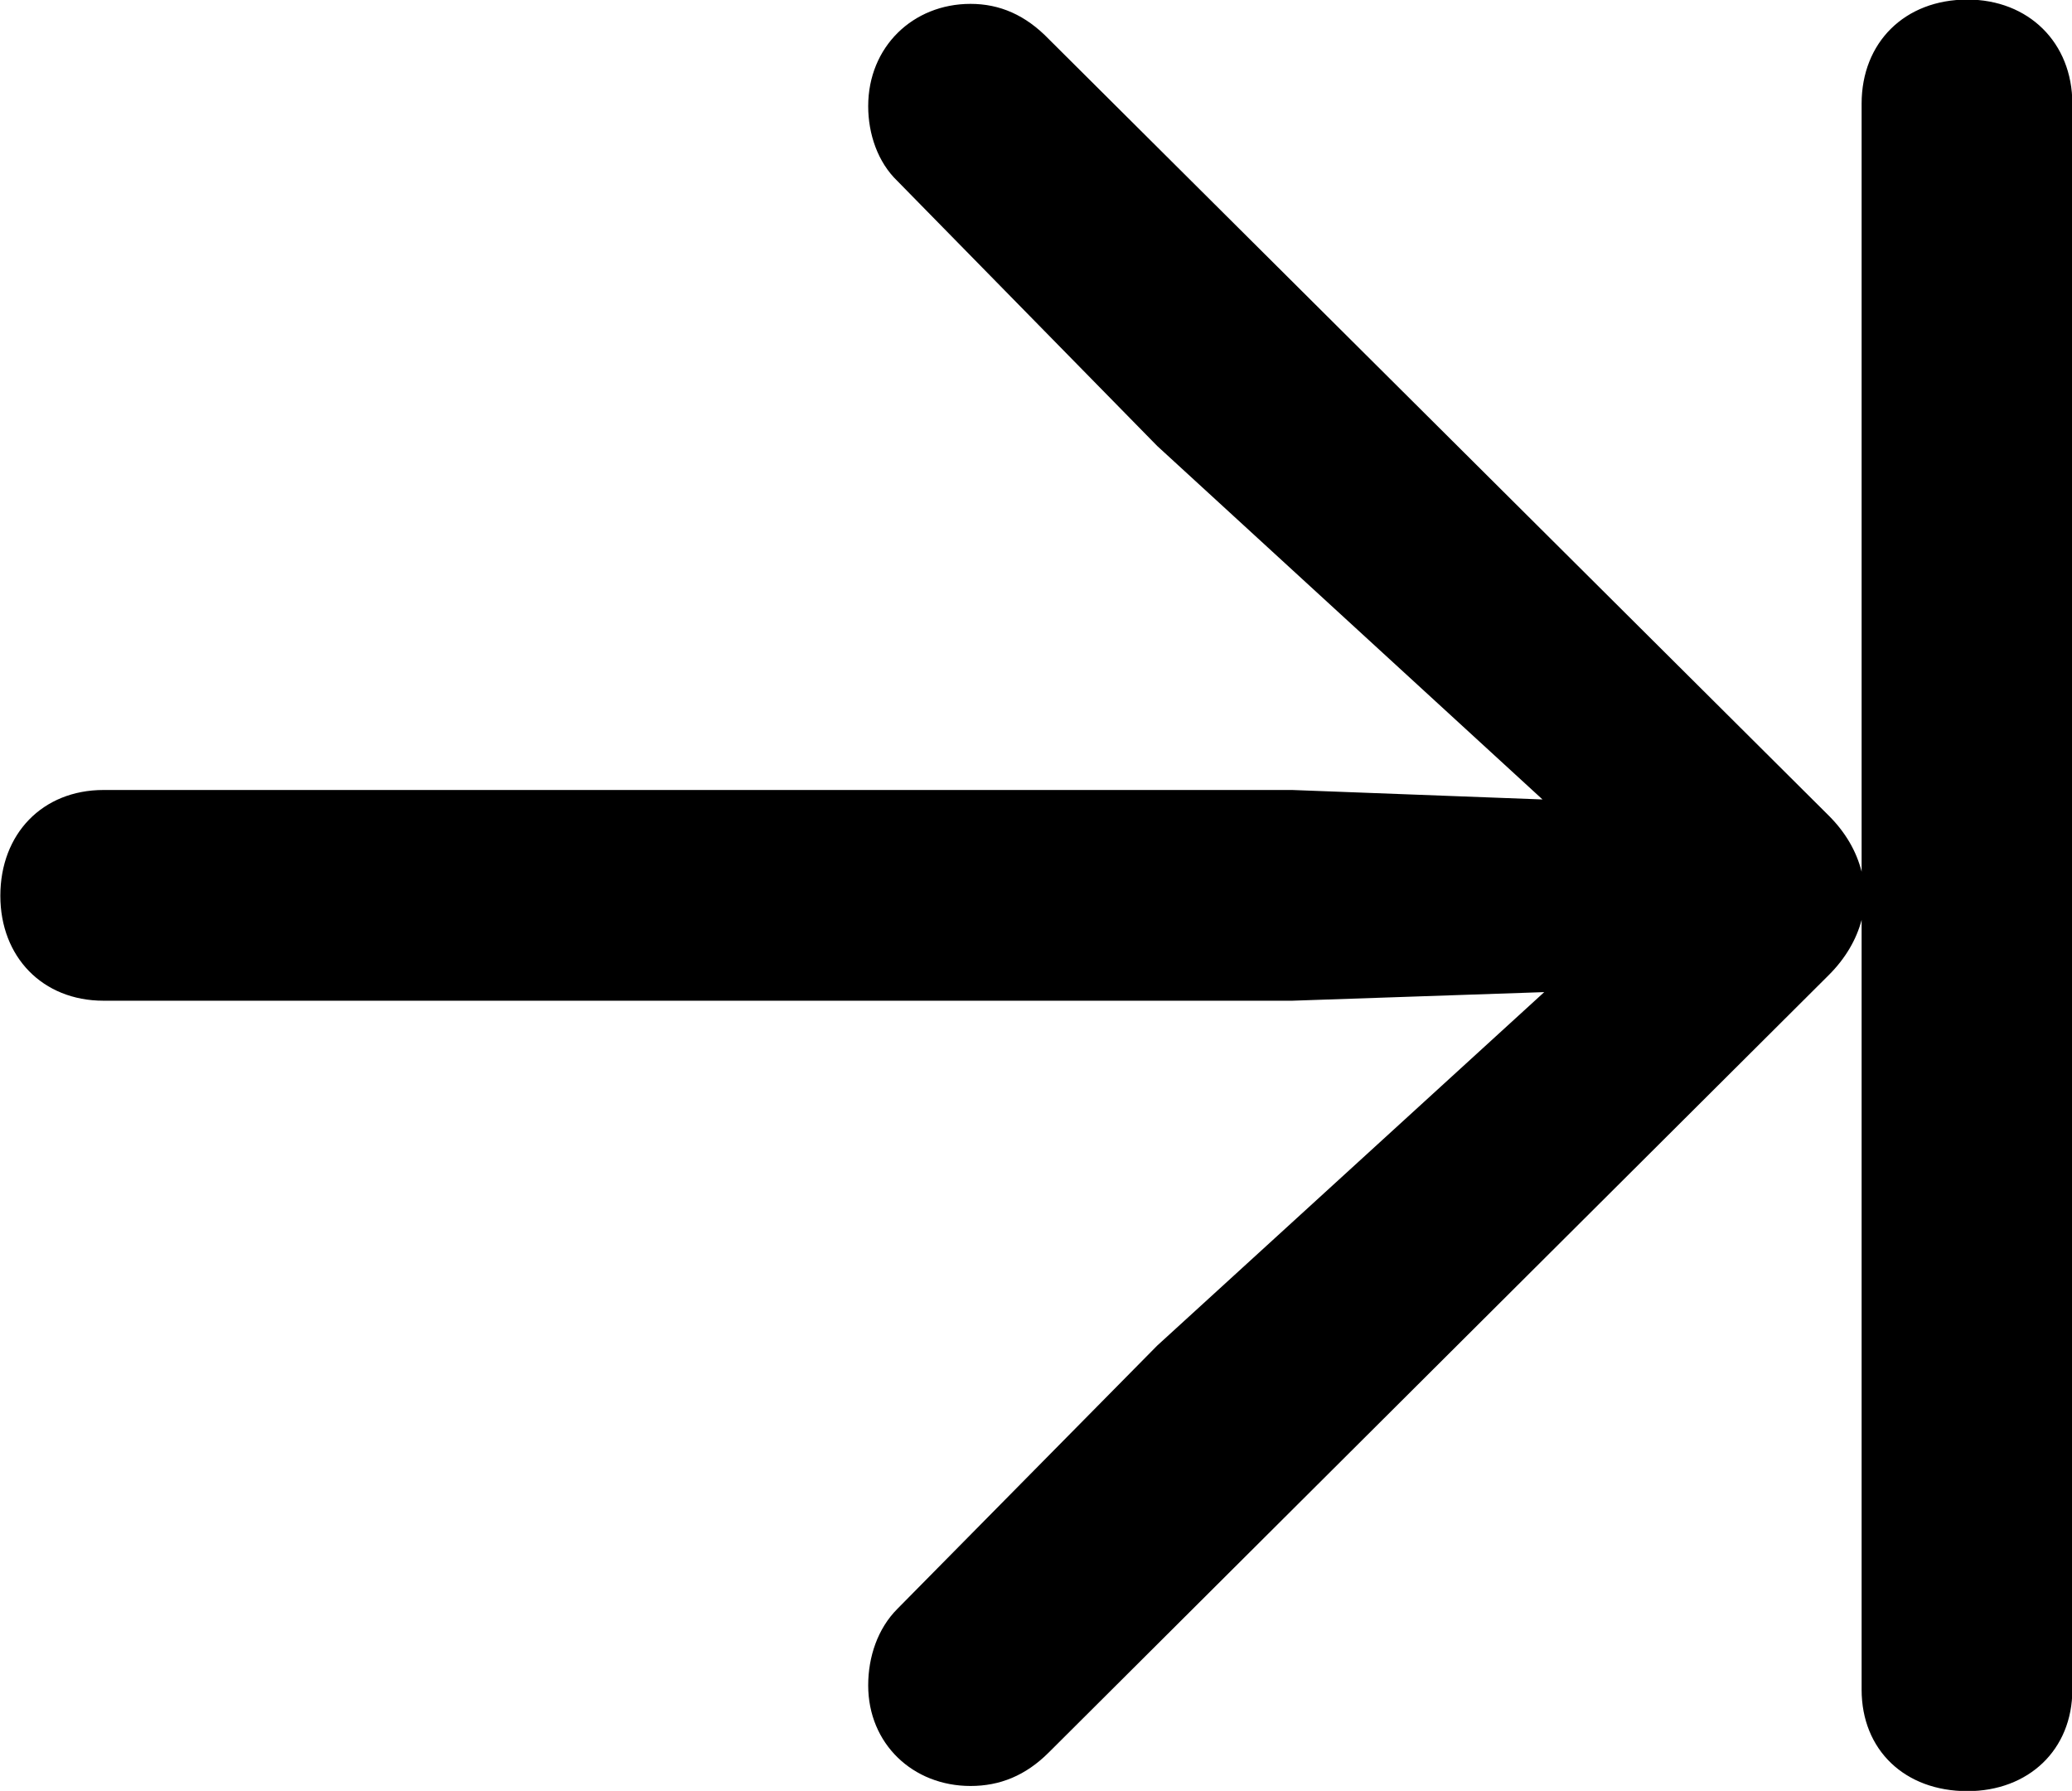 
<svg
    viewBox="0 0 24.09 20.822"
    xmlns="http://www.w3.org/2000/svg"
>
    <path
        fill="inherit"
        d="M0.004 10.415C0.004 11.125 0.494 11.635 1.204 11.635H15.024L17.954 11.535L13.454 15.645L10.434 18.705C10.204 18.935 10.094 19.265 10.094 19.595C10.094 20.275 10.614 20.765 11.284 20.765C11.624 20.765 11.924 20.645 12.194 20.375L21.264 11.335C21.454 11.145 21.584 10.925 21.644 10.695V19.645C21.644 20.345 22.144 20.825 22.874 20.825C23.584 20.825 24.094 20.345 24.094 19.645V1.205C24.094 0.495 23.584 -0.005 22.874 -0.005C22.144 -0.005 21.644 0.495 21.644 1.205V10.135C21.584 9.895 21.454 9.675 21.264 9.485L12.194 0.455C11.924 0.175 11.624 0.045 11.284 0.045C10.614 0.045 10.094 0.545 10.094 1.235C10.094 1.555 10.204 1.885 10.434 2.105L13.454 5.185L17.934 9.295L15.024 9.185H1.204C0.494 9.185 0.004 9.695 0.004 10.415Z"
        fillRule="evenodd"
        clipRule="evenodd"
    />
</svg>
        